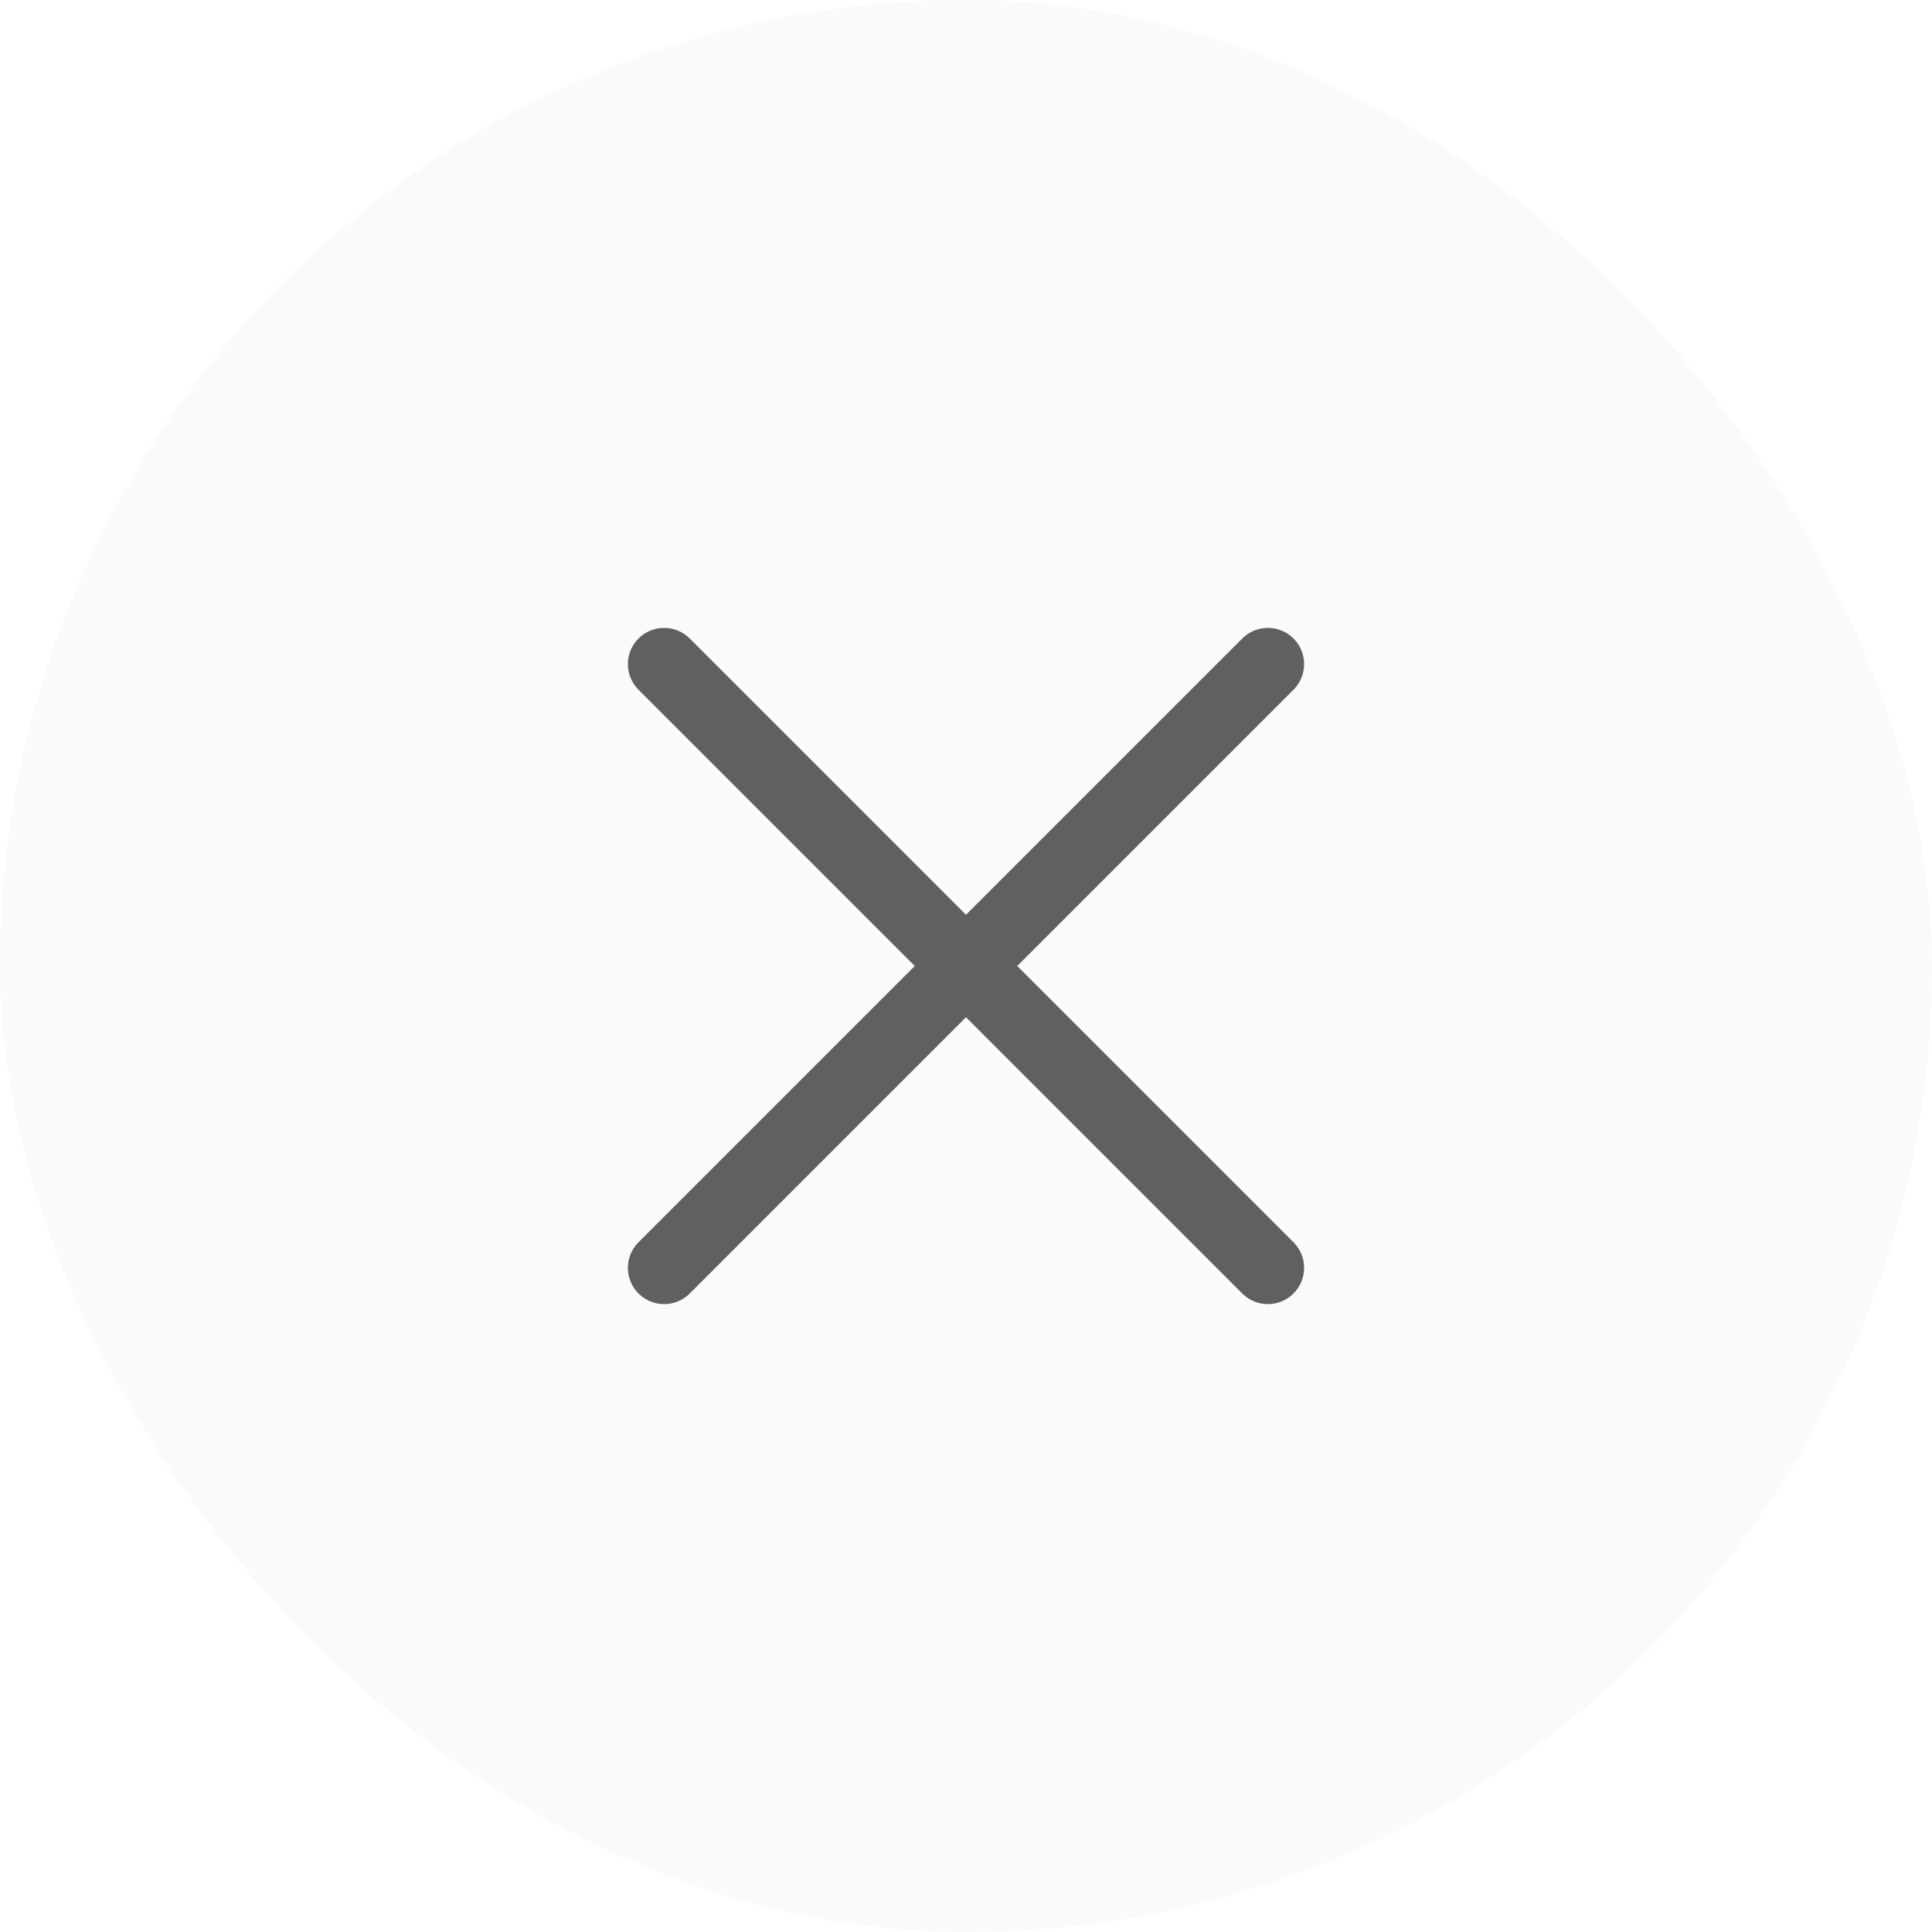 <svg width="32" height="32" viewBox="0 0 32 32" fill="none" xmlns="http://www.w3.org/2000/svg">
<rect width="32" height="32" rx="16" fill="#1E1E1E" fill-opacity="0.02"/>
<g clip-path="url(#clip0_16375_17328)">
<path d="M11 11L21 21M11 21L21 11" stroke="#1E1E1E" stroke-opacity="0.7" stroke-width="1.2" stroke-linecap="round" stroke-linejoin="round"/>
</g>
<defs>
<clipPath id="clip0_16375_17328">
<rect width="24" height="24" fill="white" transform="translate(4 4)"/>
</clipPath>
</defs>
</svg>

